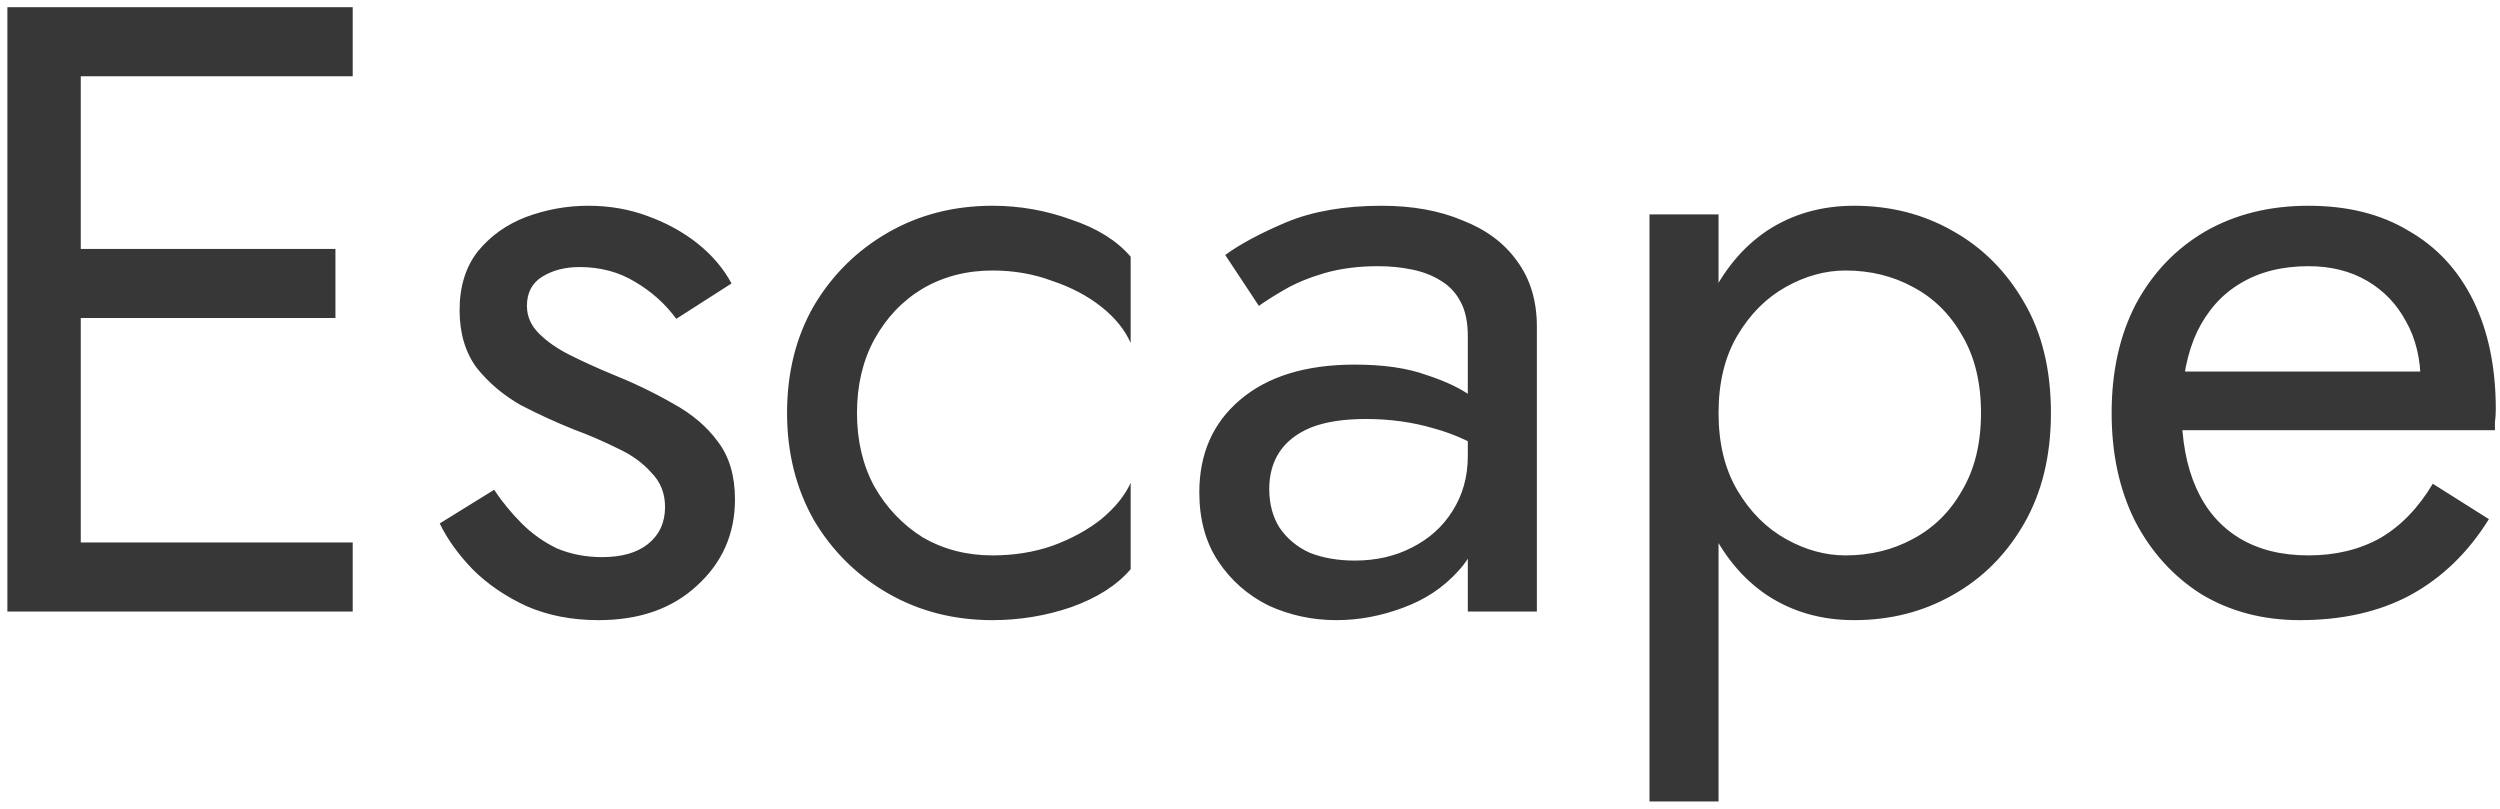 <svg width="278" height="90" viewBox="0 0 278 90" fill="none" xmlns="http://www.w3.org/2000/svg">
<path d="M5.333 68V60.32H39.221V68H5.333ZM5.333 8.48V0.8H39.221V8.48H5.333ZM5.333 35.36V27.68H37.301V35.36H5.333ZM0.821 0.8H8.981V68H0.821V0.8ZM54.946 54.464C55.842 55.808 56.866 57.056 58.018 58.208C59.17 59.36 60.482 60.288 61.954 60.992C63.49 61.632 65.154 61.952 66.946 61.952C69.122 61.952 70.818 61.472 72.034 60.512C73.314 59.488 73.954 58.112 73.954 56.384C73.954 54.848 73.442 53.568 72.418 52.544C71.458 51.456 70.21 50.56 68.674 49.856C67.138 49.088 65.506 48.384 63.778 47.744C61.858 46.976 59.906 46.08 57.922 45.056C56.002 43.968 54.37 42.592 53.026 40.928C51.746 39.2 51.106 37.056 51.106 34.496C51.106 31.872 51.778 29.696 53.122 27.968C54.53 26.24 56.322 24.96 58.498 24.128C60.738 23.296 63.042 22.88 65.41 22.88C67.778 22.88 69.986 23.264 72.034 24.032C74.146 24.8 76.002 25.824 77.602 27.104C79.202 28.384 80.45 29.856 81.346 31.52L75.202 35.456C73.986 33.792 72.45 32.416 70.594 31.328C68.802 30.24 66.754 29.696 64.45 29.696C62.85 29.696 61.474 30.048 60.322 30.752C59.17 31.456 58.594 32.544 58.594 34.016C58.594 35.168 59.042 36.192 59.938 37.088C60.834 37.984 61.986 38.784 63.394 39.488C64.802 40.192 66.274 40.864 67.81 41.504C70.37 42.528 72.706 43.648 74.818 44.864C76.93 46.016 78.594 47.424 79.81 49.088C81.09 50.752 81.73 52.896 81.73 55.52C81.73 59.36 80.322 62.56 77.506 65.12C74.754 67.68 71.106 68.96 66.562 68.96C63.618 68.96 60.962 68.448 58.594 67.424C56.226 66.336 54.21 64.96 52.546 63.296C50.946 61.632 49.73 59.936 48.898 58.208L54.946 54.464ZM95.297 45.92C95.297 48.992 95.937 51.712 97.217 54.08C98.561 56.448 100.353 58.336 102.593 59.744C104.897 61.088 107.489 61.76 110.369 61.76C112.737 61.76 114.945 61.408 116.993 60.704C119.105 59.936 120.929 58.944 122.465 57.728C124.001 56.448 125.089 55.104 125.729 53.696V63.296C124.193 65.088 121.985 66.496 119.105 67.52C116.289 68.48 113.377 68.96 110.369 68.96C106.081 68.96 102.209 67.968 98.753 65.984C95.297 64 92.545 61.28 90.497 57.824C88.513 54.304 87.521 50.336 87.521 45.92C87.521 41.44 88.513 37.472 90.497 34.016C92.545 30.56 95.297 27.84 98.753 25.856C102.209 23.872 106.081 22.88 110.369 22.88C113.377 22.88 116.289 23.392 119.105 24.416C121.985 25.376 124.193 26.752 125.729 28.544V38.144C125.089 36.672 124.001 35.328 122.465 34.112C120.929 32.896 119.105 31.936 116.993 31.232C114.945 30.464 112.737 30.08 110.369 30.08C107.489 30.08 104.897 30.752 102.593 32.096C100.353 33.44 98.561 35.328 97.217 37.76C95.937 40.128 95.297 42.848 95.297 45.92ZM141.14 54.368C141.14 56.032 141.524 57.472 142.292 58.688C143.124 59.904 144.244 60.832 145.652 61.472C147.124 62.048 148.788 62.336 150.644 62.336C153.012 62.336 155.124 61.856 156.98 60.896C158.9 59.936 160.404 58.592 161.492 56.864C162.644 55.072 163.22 53.024 163.22 50.72L164.756 56.48C164.756 59.296 163.892 61.632 162.164 63.488C160.5 65.344 158.42 66.72 155.924 67.616C153.492 68.512 151.06 68.96 148.628 68.96C145.94 68.96 143.412 68.416 141.044 67.328C138.74 66.176 136.884 64.544 135.476 62.432C134.068 60.32 133.364 57.76 133.364 54.752C133.364 50.464 134.868 47.04 137.876 44.48C140.948 41.856 145.204 40.544 150.644 40.544C153.844 40.544 156.5 40.928 158.612 41.696C160.788 42.4 162.516 43.232 163.796 44.192C165.076 45.088 165.94 45.824 166.388 46.4V50.912C164.148 49.376 161.844 48.288 159.476 47.648C157.108 46.944 154.58 46.592 151.892 46.592C149.396 46.592 147.348 46.912 145.748 47.552C144.212 48.192 143.06 49.088 142.292 50.24C141.524 51.392 141.14 52.768 141.14 54.368ZM139.988 34.016L136.244 28.352C137.908 27.136 140.18 25.92 143.06 24.704C146.004 23.488 149.524 22.88 153.62 22.88C157.076 22.88 160.084 23.424 162.644 24.512C165.268 25.536 167.284 27.04 168.692 29.024C170.164 31.008 170.9 33.44 170.9 36.32V68H163.22V37.376C163.22 35.84 162.964 34.592 162.452 33.632C161.94 32.608 161.204 31.808 160.244 31.232C159.348 30.656 158.292 30.24 157.076 29.984C155.86 29.728 154.58 29.6 153.236 29.6C151.06 29.6 149.076 29.856 147.284 30.368C145.556 30.88 144.084 31.488 142.868 32.192C141.652 32.896 140.692 33.504 139.988 34.016ZM191.103 89.12H183.423V23.84H191.103V89.12ZM228.063 45.92C228.063 50.656 227.071 54.752 225.087 58.208C223.103 61.664 220.447 64.32 217.119 66.176C213.855 68.032 210.207 68.96 206.175 68.96C202.527 68.96 199.295 68.032 196.479 66.176C193.727 64.32 191.551 61.664 189.951 58.208C188.415 54.752 187.647 50.656 187.647 45.92C187.647 41.12 188.415 37.024 189.951 33.632C191.551 30.176 193.727 27.52 196.479 25.664C199.295 23.808 202.527 22.88 206.175 22.88C210.207 22.88 213.855 23.808 217.119 25.664C220.447 27.52 223.103 30.176 225.087 33.632C227.071 37.024 228.063 41.12 228.063 45.92ZM220.287 45.92C220.287 42.528 219.583 39.648 218.175 37.28C216.831 34.912 215.007 33.12 212.703 31.904C210.463 30.688 207.967 30.08 205.215 30.08C202.975 30.08 200.767 30.688 198.591 31.904C196.415 33.12 194.623 34.912 193.215 37.28C191.807 39.648 191.103 42.528 191.103 45.92C191.103 49.312 191.807 52.192 193.215 54.56C194.623 56.928 196.415 58.72 198.591 59.936C200.767 61.152 202.975 61.76 205.215 61.76C207.967 61.76 210.463 61.152 212.703 59.936C215.007 58.72 216.831 56.928 218.175 54.56C219.583 52.192 220.287 49.312 220.287 45.92ZM255.741 68.96C251.645 68.96 247.997 68 244.797 66.08C241.661 64.096 239.197 61.376 237.405 57.92C235.677 54.464 234.813 50.464 234.813 45.92C234.813 41.312 235.709 37.28 237.501 33.824C239.357 30.368 241.917 27.68 245.181 25.76C248.509 23.84 252.349 22.88 256.701 22.88C261.053 22.88 264.765 23.808 267.837 25.664C270.973 27.456 273.373 30.048 275.037 33.44C276.701 36.832 277.533 40.864 277.533 45.536C277.533 45.984 277.501 46.464 277.437 46.976C277.437 47.424 277.437 47.712 277.437 47.84H239.709V41.312H271.389L268.317 45.728C268.509 45.408 268.701 44.928 268.893 44.288C269.085 43.584 269.181 43.008 269.181 42.56C269.181 39.936 268.637 37.664 267.549 35.744C266.525 33.824 265.085 32.32 263.229 31.232C261.373 30.144 259.197 29.6 256.701 29.6C253.757 29.6 251.229 30.24 249.117 31.52C247.069 32.736 245.469 34.528 244.317 36.896C243.229 39.2 242.653 42.048 242.589 45.44C242.589 48.896 243.133 51.84 244.221 54.272C245.309 56.704 246.909 58.56 249.021 59.84C251.133 61.12 253.693 61.76 256.701 61.76C259.709 61.76 262.365 61.12 264.669 59.84C266.973 58.496 268.925 56.48 270.525 53.792L276.765 57.728C274.461 61.44 271.549 64.256 268.029 66.176C264.573 68.032 260.477 68.96 255.741 68.96Z" fill="#373737"/>
</svg>
